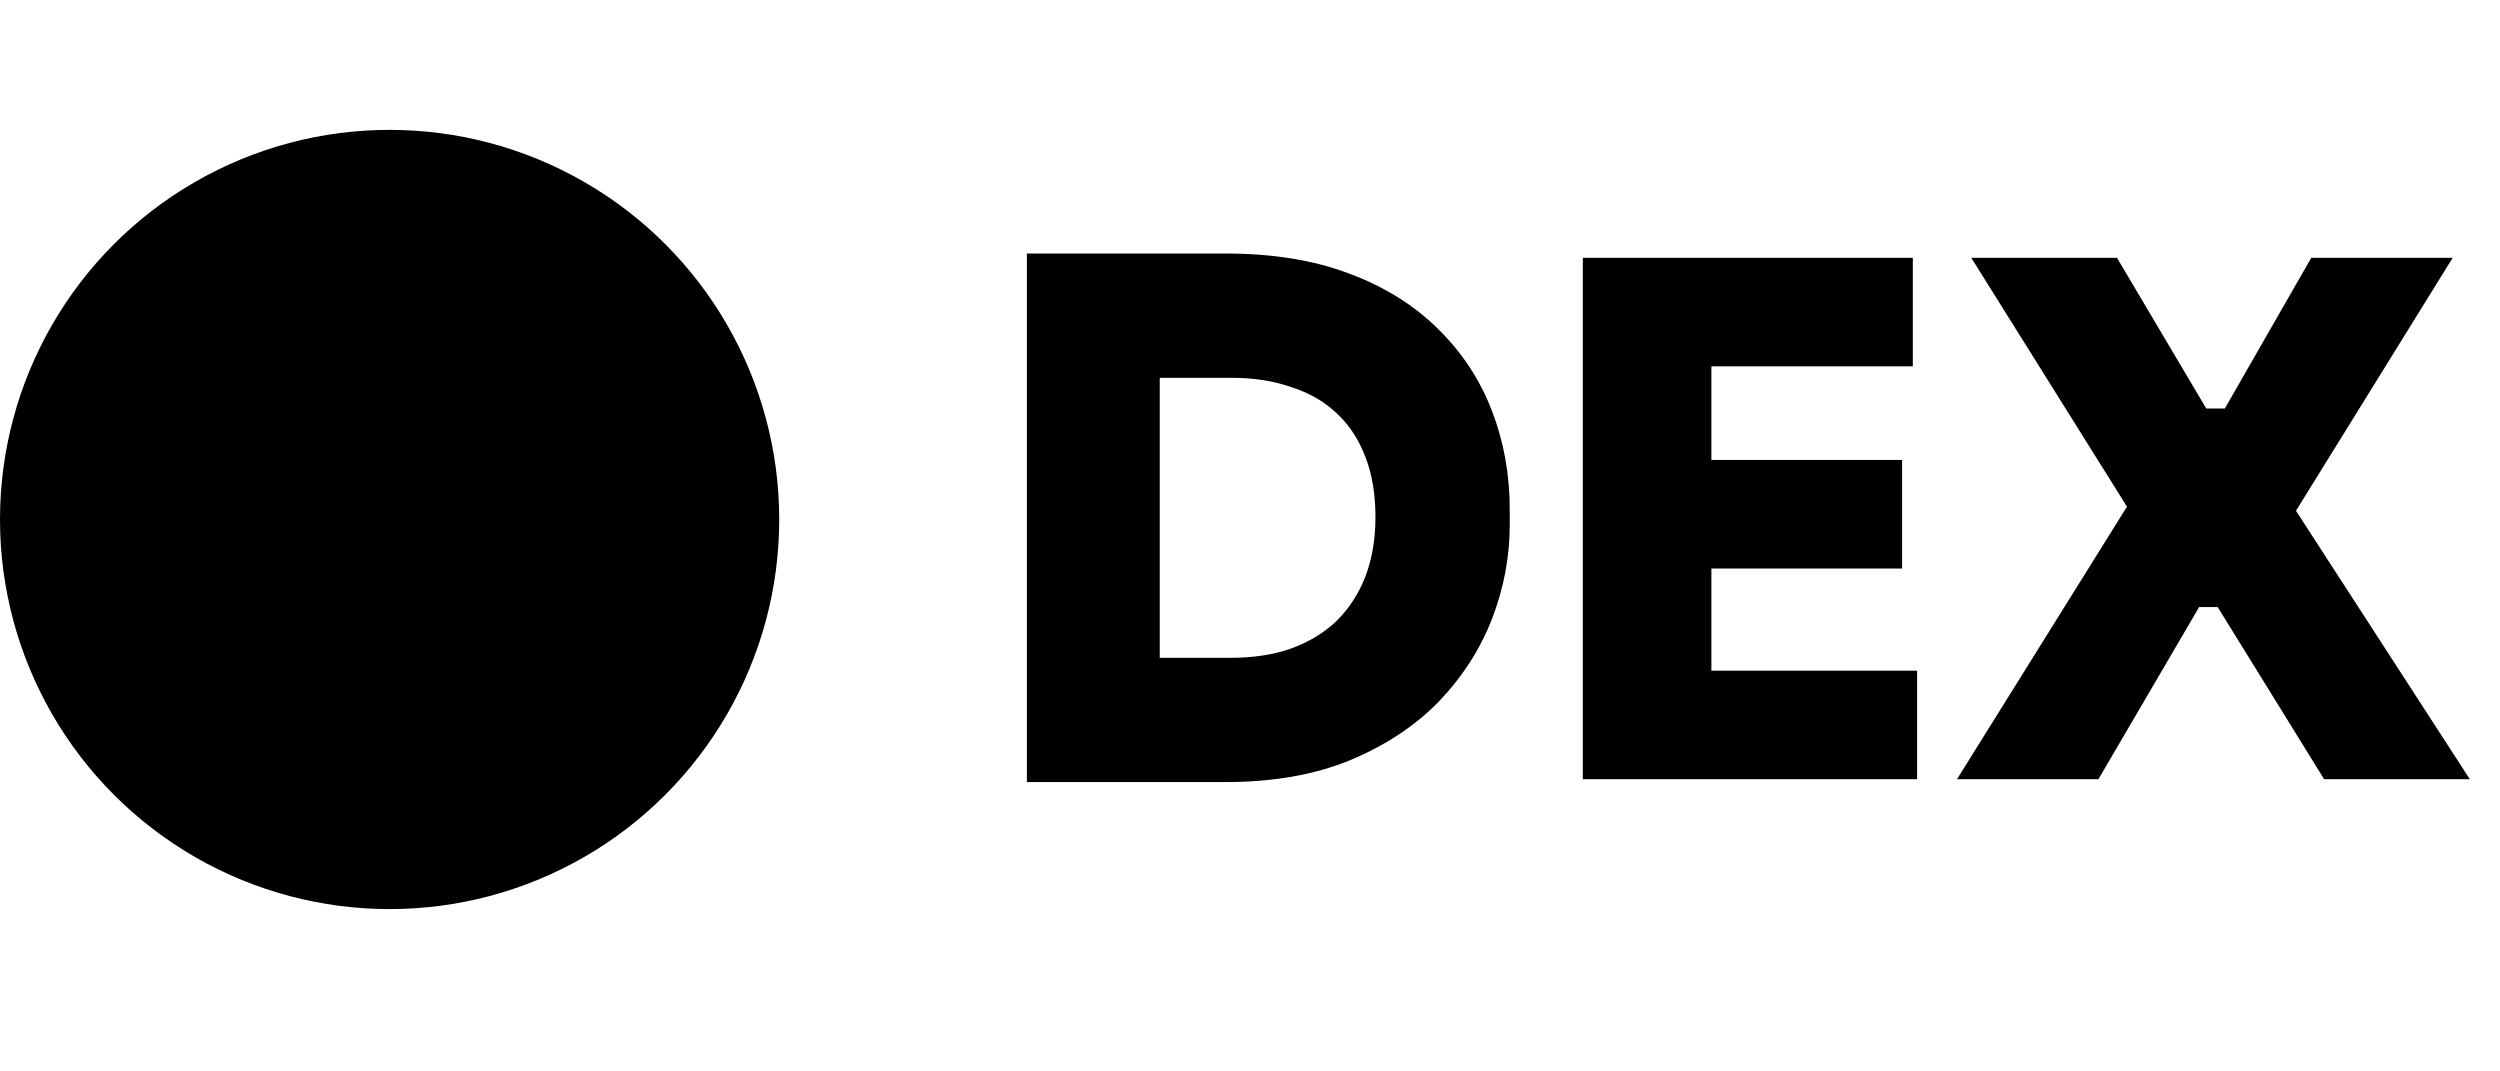 <svg
  width="77"
  height="33"
  viewBox="0 0 77 33"
  fill="none"
  xmlns="http://www.w3.org/2000/svg"
>
  <path
    d="M35.28 24.088V20.26H37.92C38.609 20.26 39.225 20.165 39.768 19.974C40.325 19.769 40.795 19.483 41.176 19.116C41.557 18.735 41.851 18.28 42.056 17.752C42.261 17.209 42.364 16.601 42.364 15.926C42.364 15.222 42.261 14.606 42.056 14.078C41.851 13.535 41.557 13.088 41.176 12.736C40.795 12.369 40.325 12.098 39.768 11.922C39.225 11.731 38.609 11.636 37.92 11.636H35.28V7.808H37.744C39.196 7.808 40.465 8.013 41.55 8.424C42.65 8.835 43.567 9.407 44.3 10.14C45.033 10.859 45.583 11.695 45.95 12.648C46.317 13.601 46.5 14.613 46.5 15.684V16.168C46.5 17.151 46.317 18.119 45.95 19.072C45.583 20.011 45.033 20.861 44.3 21.624C43.567 22.372 42.65 22.973 41.55 23.428C40.465 23.868 39.196 24.088 37.744 24.088H35.28ZM31.628 24.088V7.808H35.72V24.088H31.628ZM48.751 24V7.94H52.711V24H48.751ZM52.271 24V20.656H59.047V24H52.271ZM52.271 17.51V14.166H58.585V17.51H52.271ZM52.271 11.284V7.94H58.915V11.284H52.271ZM60.275 24L65.599 15.464L65.643 15.816L60.715 7.94H65.203L67.953 12.582H68.525L71.187 7.94H75.543L70.637 15.86L70.571 15.508L76.071 24H71.583L68.305 18.698H67.733L64.631 24H60.275Z"
    fill="black"
  />
  <circle
    cx="12"
    cy="16"
    r="12"
    fill="black"
  />
</svg>
